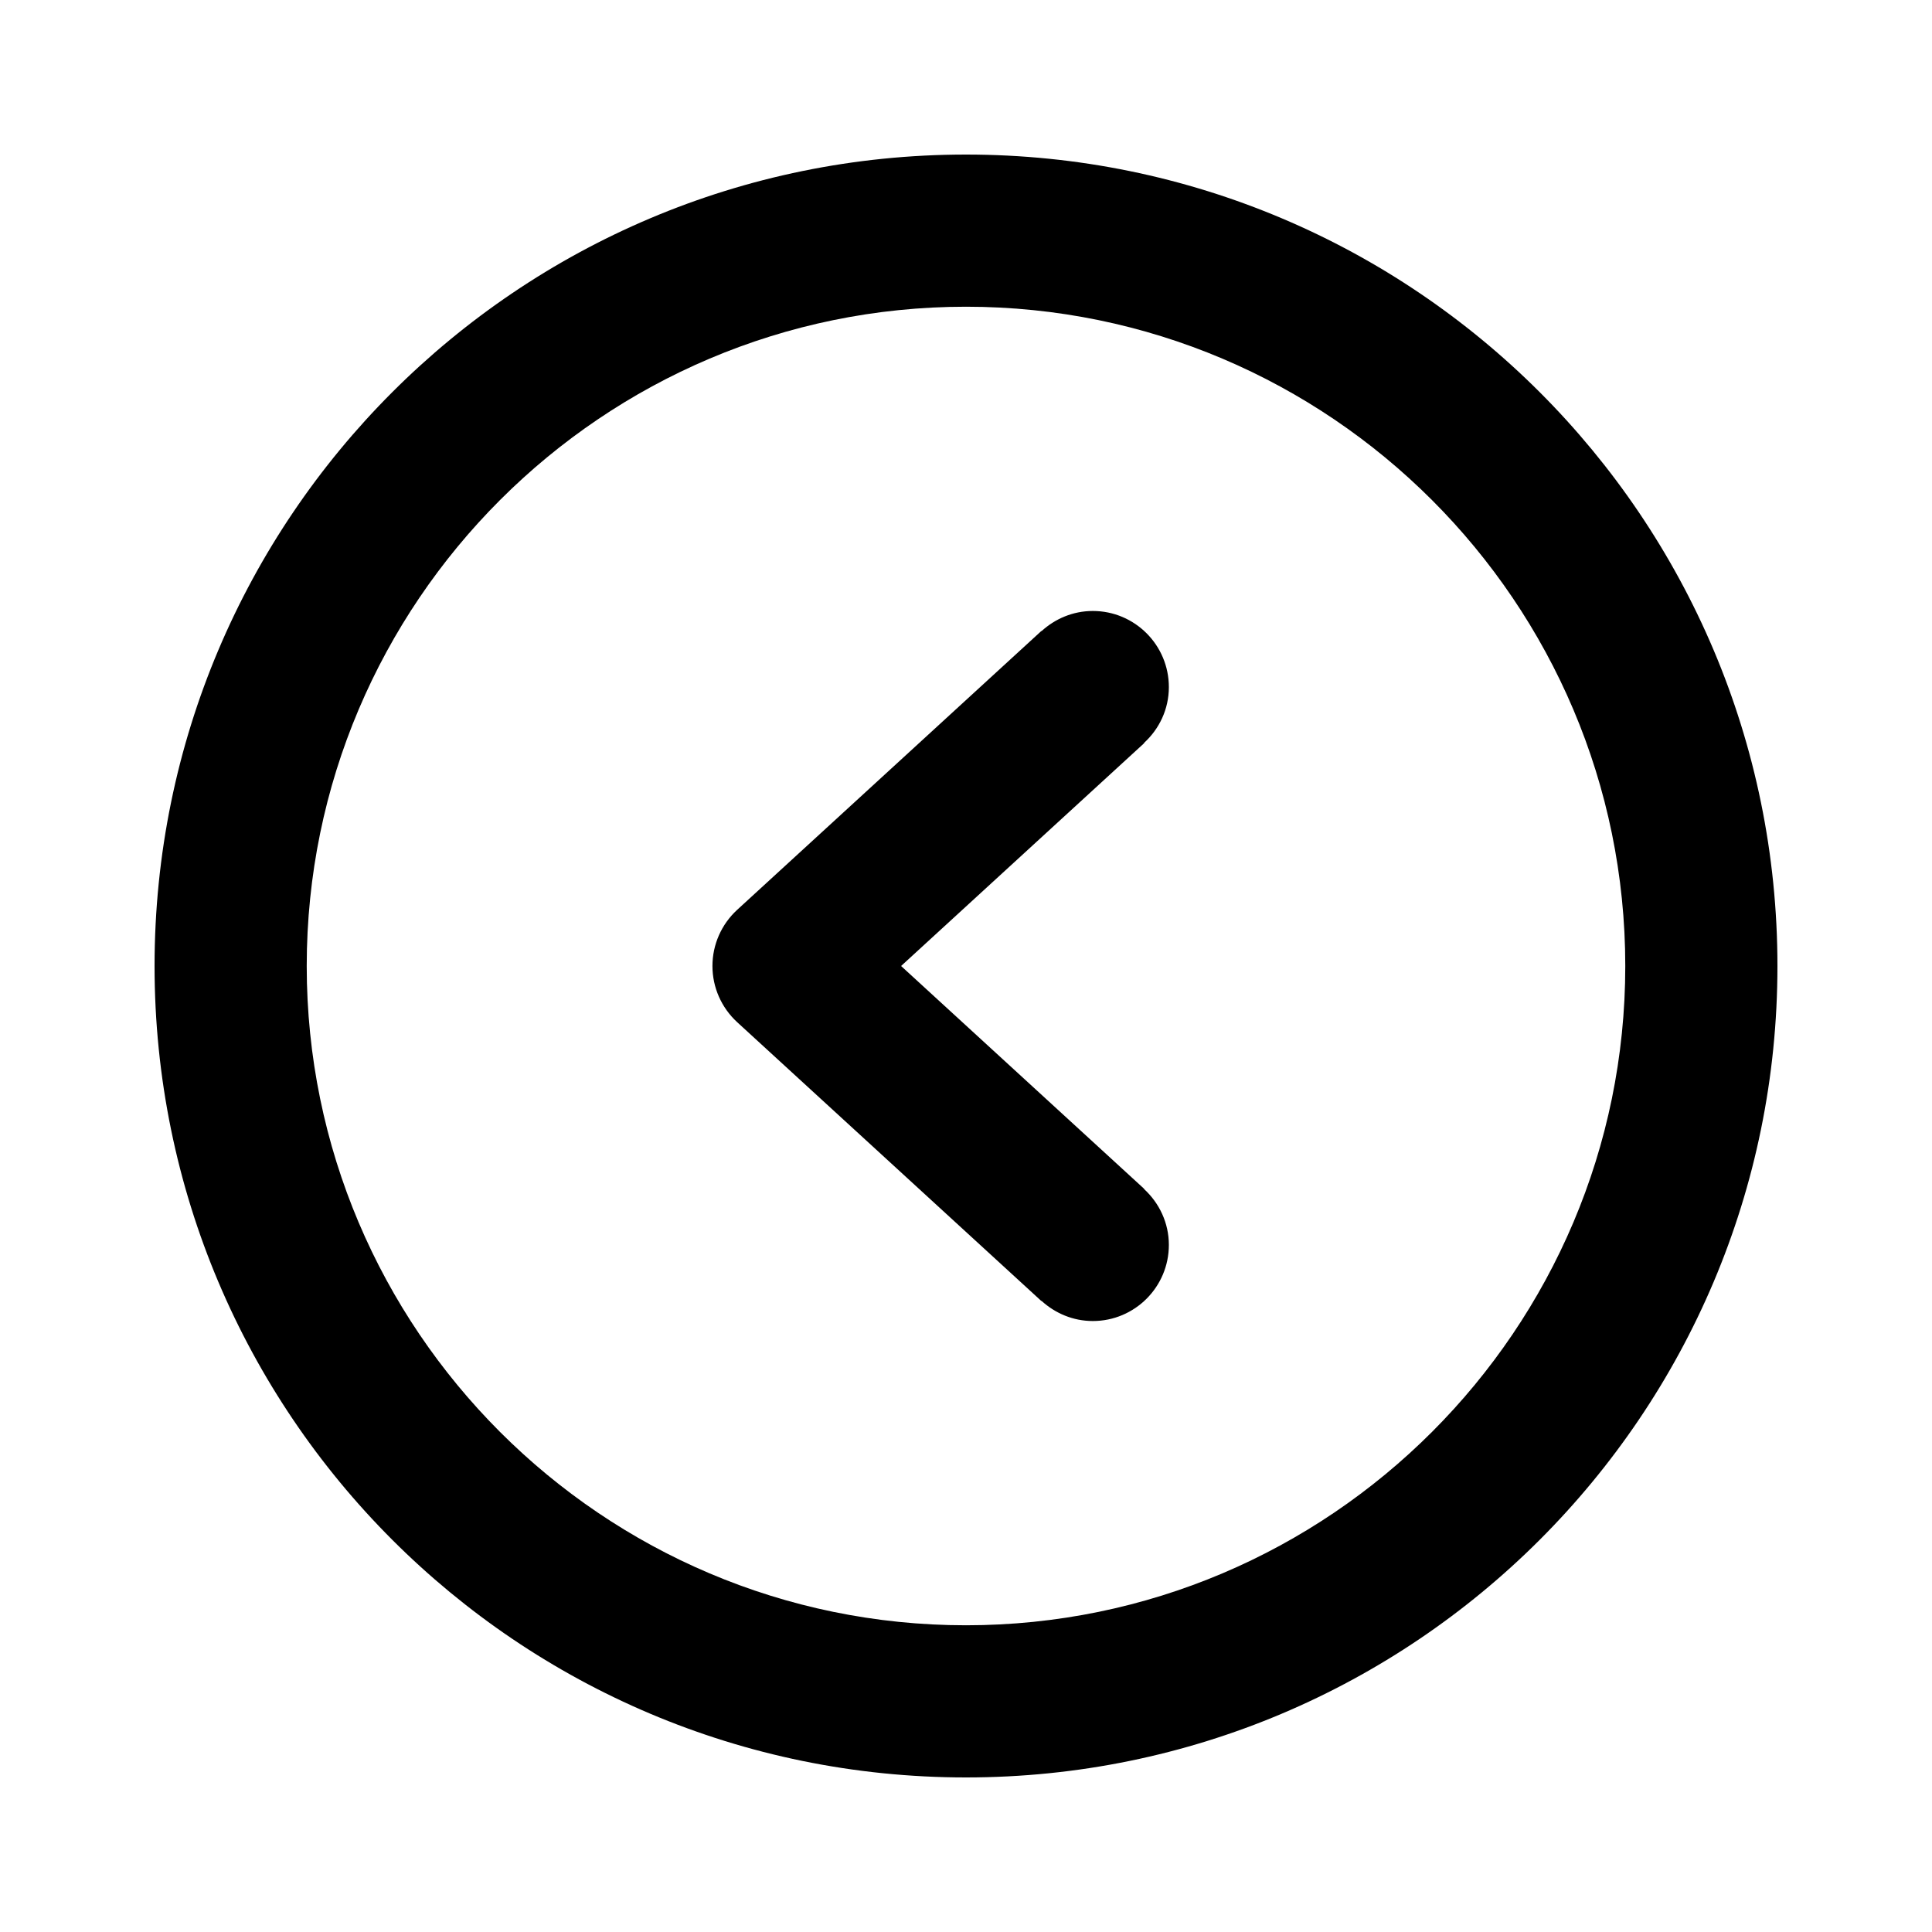 <svg xmlns="http://www.w3.org/2000/svg" width="25" height="25" viewBox="0 0 25 25" fill="none">
  <path d="M14.141 7.906C13.884 7.906 13.653 8.007 13.477 8.167L13.475 8.165L9.538 11.774C9.335 11.961 9.219 12.224 9.219 12.5C9.219 12.776 9.335 13.039 9.538 13.226L13.475 16.835L13.477 16.833C13.653 16.993 13.884 17.094 14.141 17.094C14.684 17.094 15.125 16.653 15.125 16.109C15.125 15.823 15 15.566 14.804 15.386L14.806 15.384L11.66 12.5L14.806 9.616L14.804 9.613C15 9.434 15.125 9.178 15.125 8.891C15.125 8.347 14.684 7.906 14.141 7.906ZM12.5 2C6.701 2 2 6.701 2 12.5C2 18.299 6.701 23 12.5 23C18.299 23 23 18.299 23 12.5C23 6.701 18.299 2 12.5 2ZM12.5 21.031C7.796 21.031 3.969 17.204 3.969 12.5C3.969 7.796 7.796 3.969 12.5 3.969C17.204 3.969 21.031 7.796 21.031 12.5C21.031 17.204 17.204 21.031 12.5 21.031Z" fill="#000"/>
</svg>